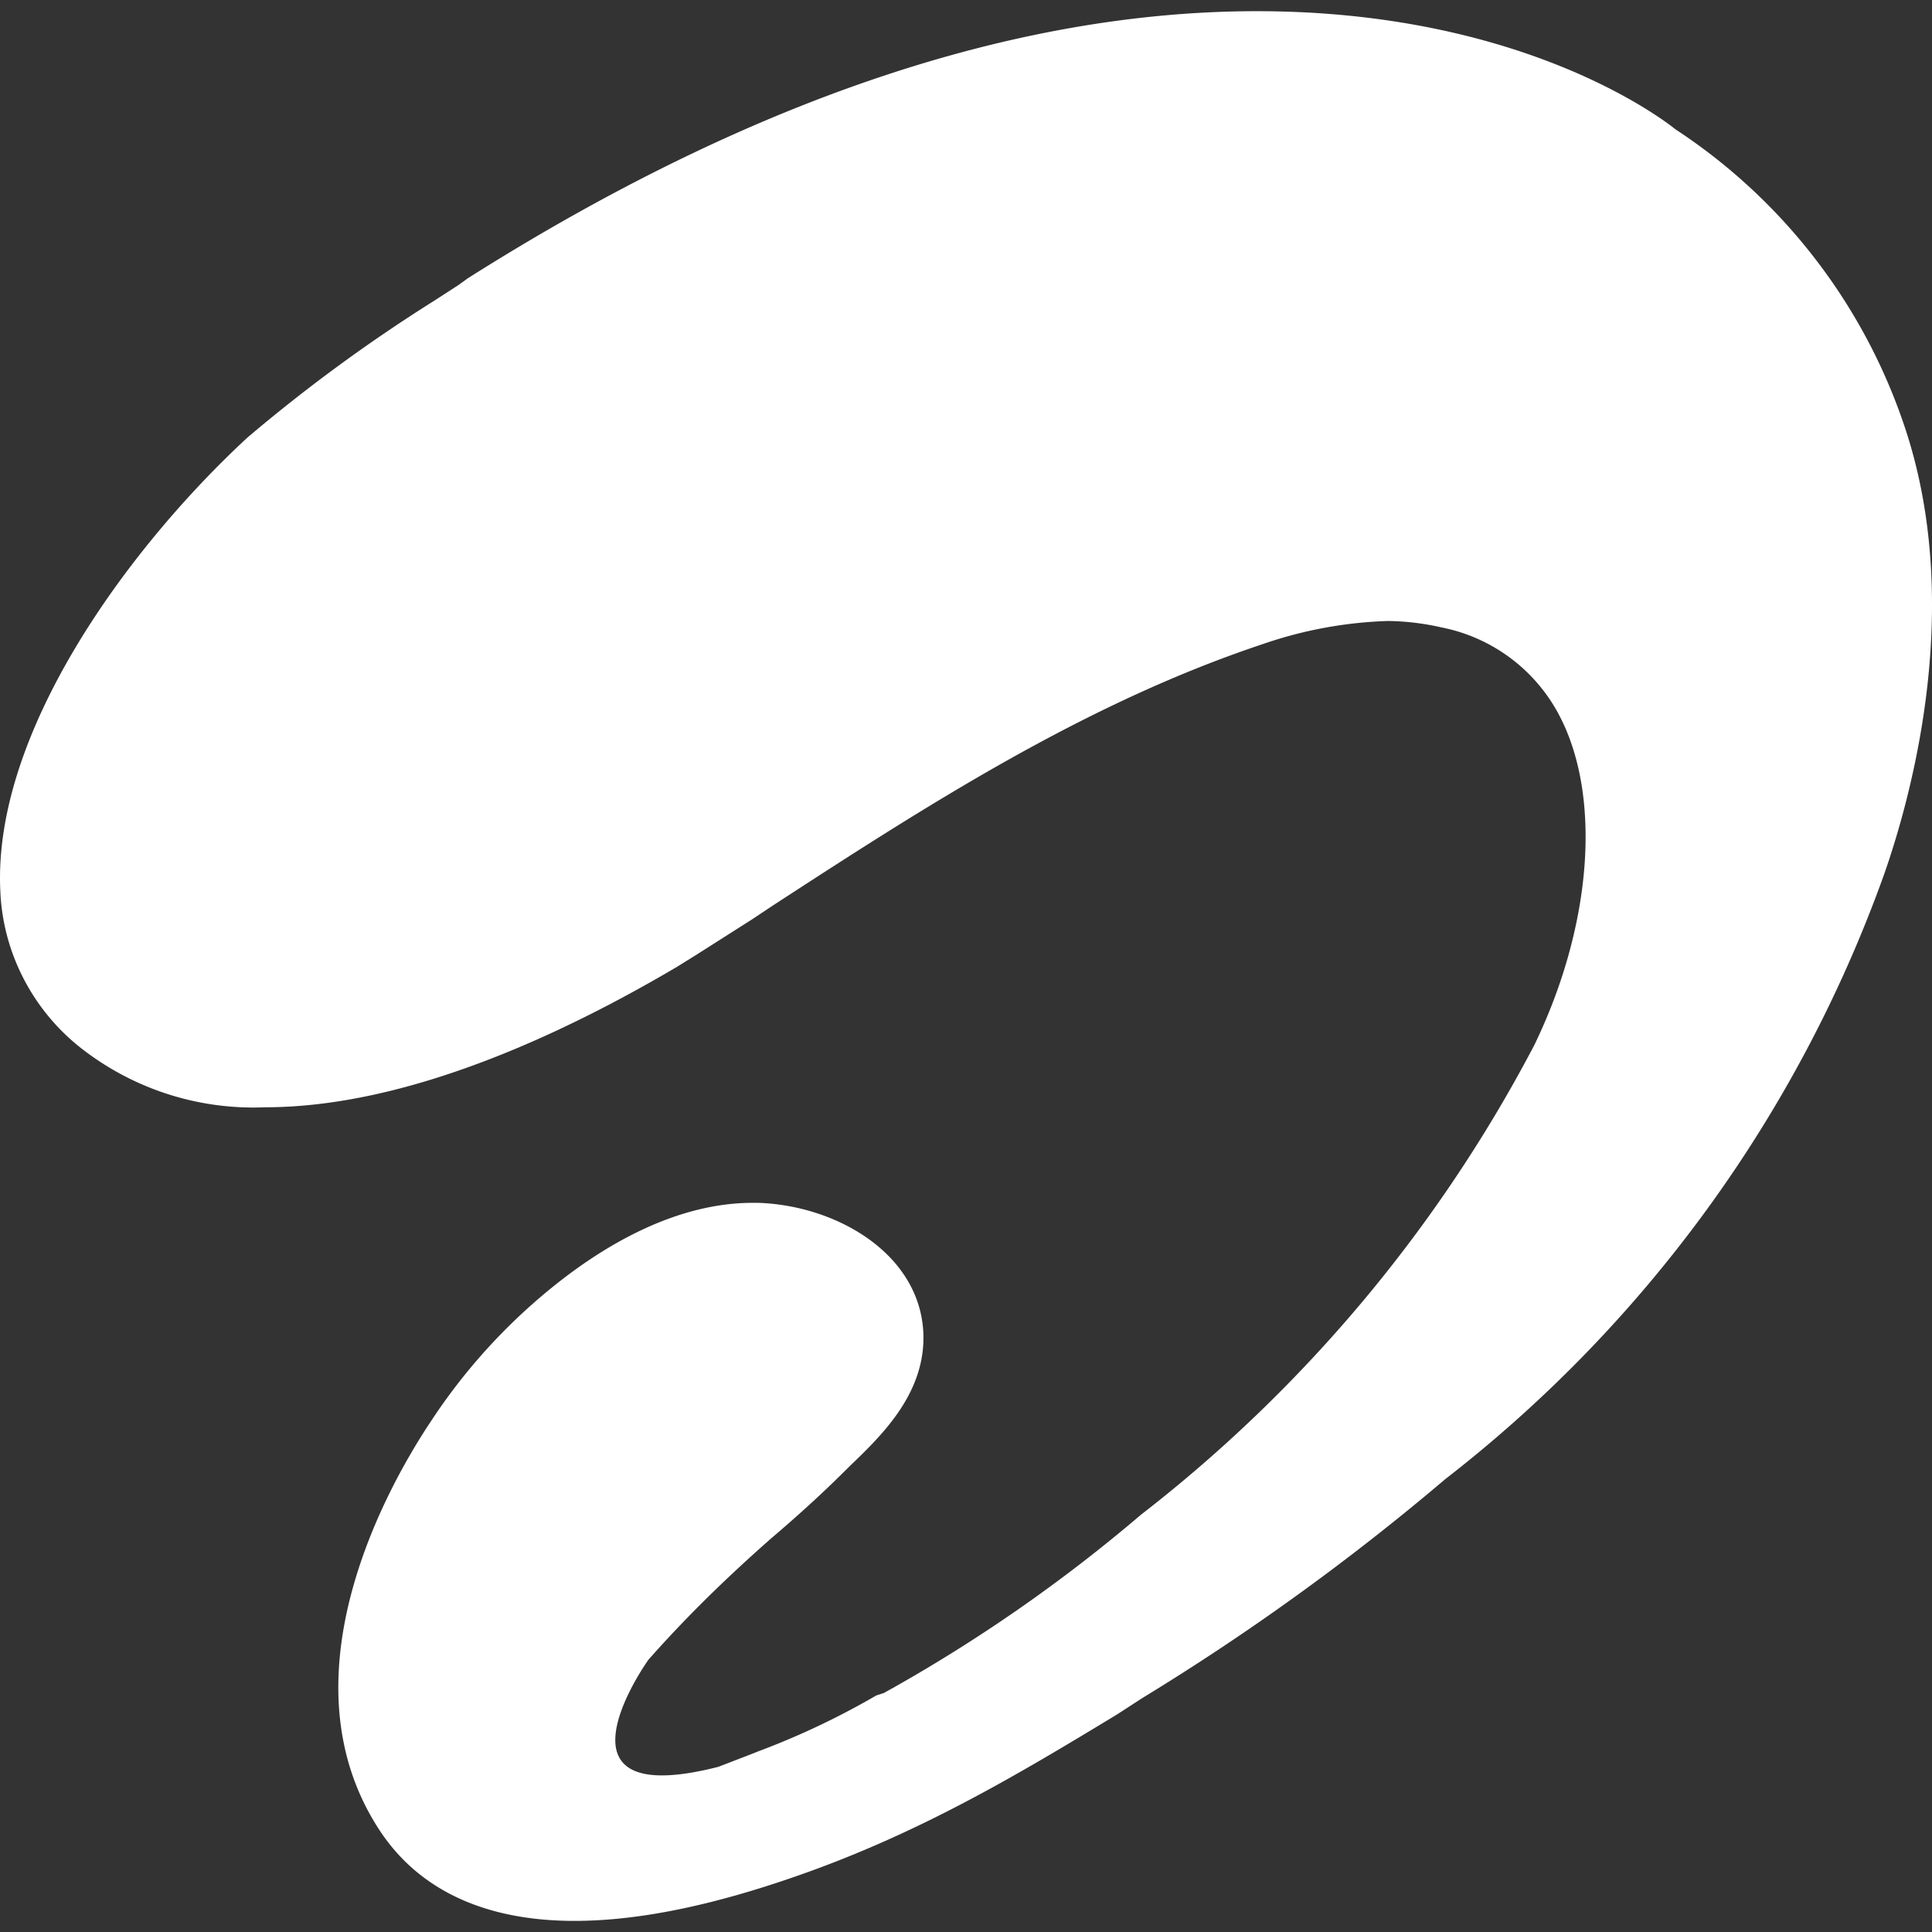 <svg role="img" viewBox="0 0 24 24" xmlns="http://www.w3.org/2000/svg"><rect x="0" y="0" width="24" height="24" fill="#333333" stroke="none"/><title>Airtel</title><path fill="white" d="M7.137 23.862c.79 0 1.708-.19 2.751-.554 1.55-.538 2.784-1.281 3.986-2.009l.316-.205a29.733 29.733 0 0 0 3.764-2.72 16.574 16.574 0 0 0 5.457-7.529c.395-1.138.949-3.384.268-5.487a7.117 7.117 0 0 0-2.862-3.749c-.158-.126-1.898-1.47-5.203-1.47-3.005 0-6.31 1.107-9.806 3.32l-.11.08-.317.205a20.133 20.133 0 0 0-2.309 1.693C1.585 6.813-.091 9.106.004 11.067c.031.79.427 1.534 1.075 2.008a3.472 3.472 0 0 0 2.214.68c1.803 0 3.765-.948 5.109-1.74l.253-.157.696-.443.237-.158c1.898-1.234 3.875-2.515 6.105-3.258a5.255 5.255 0 0 1 1.55-.285 3.163 3.163 0 0 1 .664.08 2.112 2.112 0 0 1 1.47 1.106c.523 1.012.396 2.61-.316 4.08a17.871 17.871 0 0 1-4.887 5.836 19.488 19.488 0 0 1-3.194 2.215l-.095.031a9.634 9.634 0 0 1-1.471.696l-.08.032-.41.158c-2.23.57-.87-1.329-.87-1.329.474-.537.98-1.028 1.518-1.502.316-.269.633-.554.933-.854l.064-.063c.395-.38.933-.902.901-1.645-.047-.98-1.075-1.582-2.056-1.613h-.063c-.95 0-1.819.522-2.404.98a7.27 7.27 0 0 0-1.598 1.74c-.6.901-1.85 3.226-.632 5.077.49.743 1.313 1.123 2.42 1.123z"/></svg>